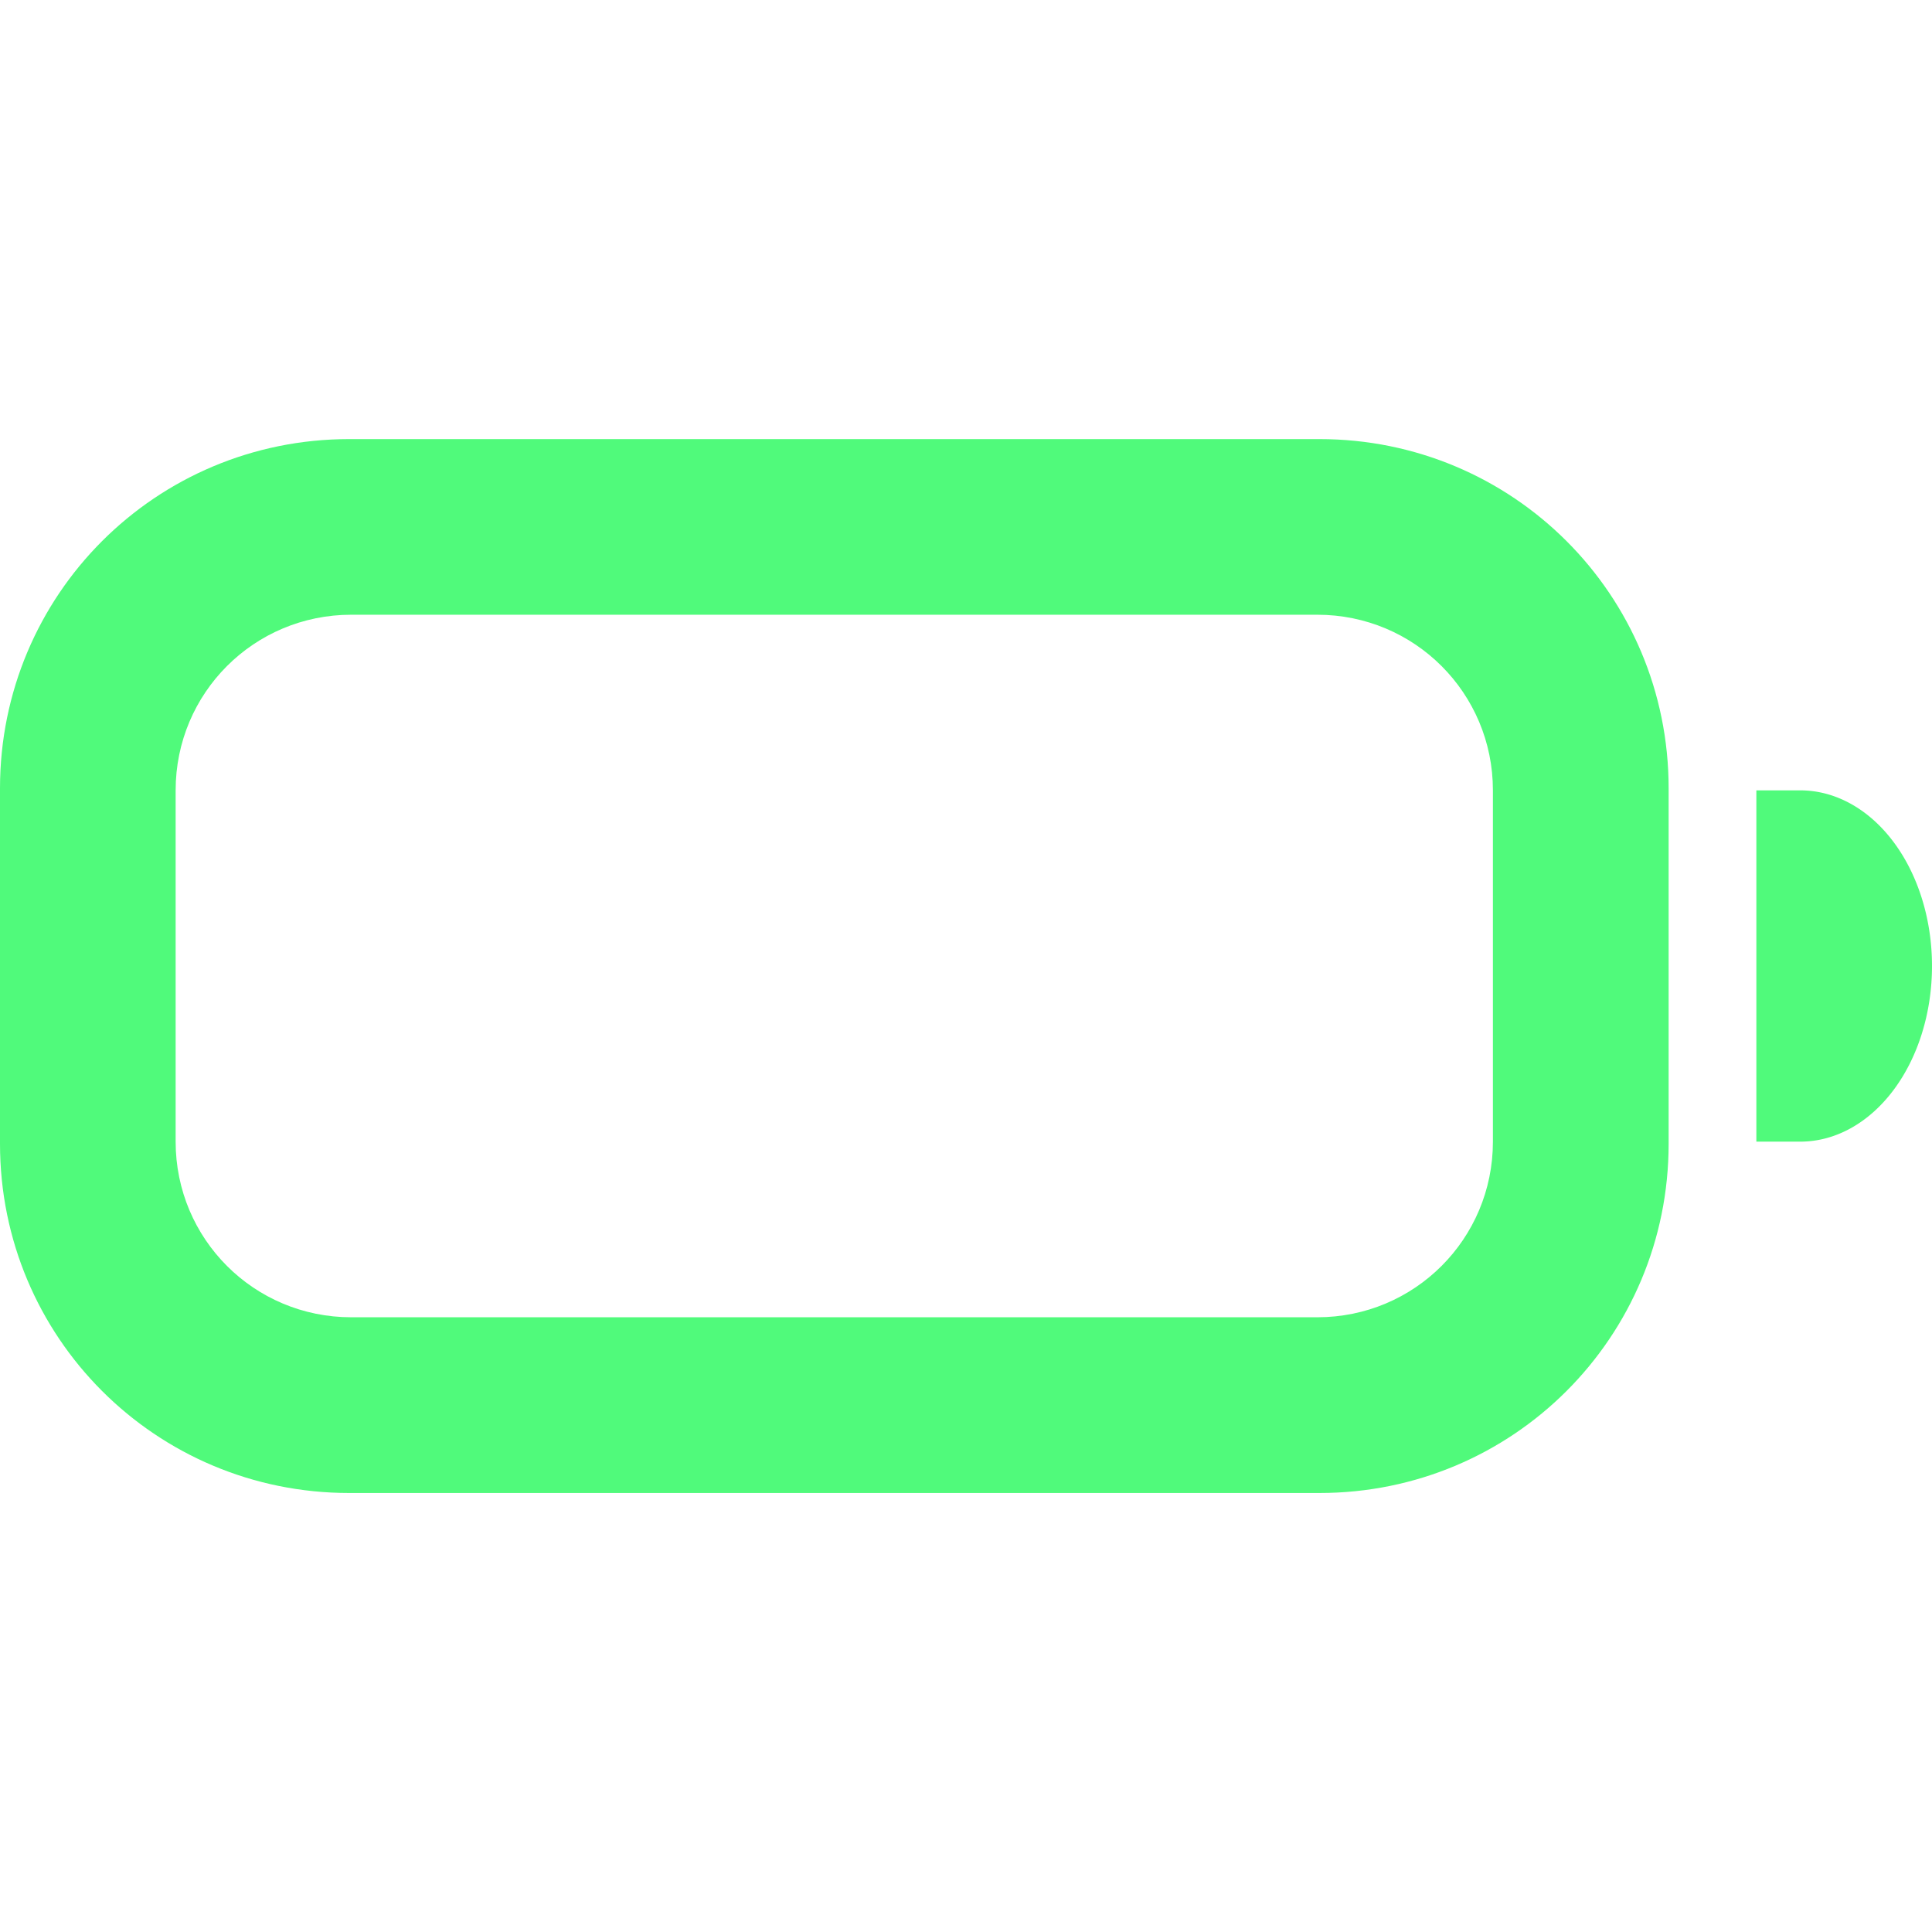<?xml version="1.0" encoding="UTF-8" standalone="no"?>
<svg
   viewBox="0 0 22 22"
   version="1.0"
   height="22"
   width="22"
   id="svg120"
   xmlns="http://www.w3.org/2000/svg"
   xmlns:svg="http://www.w3.org/2000/svg"
   xmlns:rdf="http://www.w3.org/1999/02/22-rdf-syntax-ns#"
   xmlns:cc="http://creativecommons.org/ns#"
   xmlns:dc="http://purl.org/dc/elements/1.1/">
  <defs
     id="defs5">
    <style
       type="text/css"
       id="current-color-scheme">
        .ColorScheme-Text {
            color:#232629;
        }
        .ColorScheme-PositiveText {
            color:#50FA7B;
        }
        .ColorScheme-PurpleText {
            color:#BD93F9;
        }
        .ColorScheme-NeutralText {
            color:#FFB86C;
        }
        .ColorScheme-NegativeText {
            color:#FF5555;
        }
        .ColorScheme-Highlight {
            color:#8BE9FD;
        }</style>
  </defs>
  <g
     transform="translate(360,23)"
     id="Fill10">
    <g
       fill="#ff4d62"
       transform="translate(0,-24)"
       id="g1075"
       style="fill:#ff5555;fill-opacity:1.0">
      <path
         d="m3-34c-2.216 0-4 1.784-4 4v6c0 2.216 1.784 4 4 4h18c2.216 0 4-1.784 4-4v-6c0-2.216-1.784-4-4-4zm0 2h18c1.108 0 2 0.892 2 2v6c0 1.108-0.892 2-2 2h-18c-1.108 0-2-0.892-2-2v-6c0-1.108 0.892-2 2-2z"
         id="path1069"
         style="fill:#ff5555;fill-opacity:1.0" />
      <path
         d="m26-29v4h0.5a2.25 2.124 0 0 0 1.5-2.001 2.25 2.124 0 0 0-1.5-1.999z"
         id="path1071"
         style="fill:#ff5555;fill-opacity:1.0" />
      <rect
         ry="1"
         height="8"
         width="2"
         y="-31"
         x="2"
         id="rect1073"
         style="fill:#ff5555;fill-opacity:1.0" />
    </g>
    <rect
       fill="none"
       height="32"
       width="32"
       y="-67"
       x="-3"
       id="rect1077" />
  </g>
  <g
     fill="currentColor"
     transform="translate(-154.45 -379.51)"
     class="ColorScheme-Text"
     id="Fill100">
    <rect
       opacity="0"
       ry="0"
       rx="0"
       height="32"
       width="32"
       y="336.51"
       x="189.44"
       id="rect1022"
       style="fill:#50fa7b;fill-opacity:1.0" />
    <rect
       stroke-width=".853"
       ry="1"
       rx="0"
       height="8"
       width="20"
       y="348.51"
       x="194.45"
       id="rect1028"
       style="fill:#50fa7b;fill-opacity:1.0" />
  </g>
  <g
     fill="currentColor"
     transform="translate(-114.45,-379.51)"
     class="ColorScheme-Text"
     id="Fill90">
    <rect
       opacity="0"
       ry="0"
       rx="0"
       height="32"
       width="32"
       y="336.51"
       x="189.44"
       id="rect1042"
       style="fill:#50fa7b;fill-opacity:1.0" />
    <rect
       stroke-width=".849"
       ry="1"
       rx="0"
       height="8"
       width="18"
       y="348.51"
       x="194.43"
       id="rect1044"
       style="fill:#50fa7b;fill-opacity:1.0" />
  </g>
  <g
     fill="currentColor"
     transform="translate(-79.45,-379.51)"
     class="ColorScheme-Text"
     id="Fill80">
    <rect
       opacity="0"
       ry="0"
       rx="0"
       height="32"
       width="32"
       y="336.51"
       x="189.44"
       id="rect1048"
       style="fill:#50fa7b;fill-opacity:1.0" />
    <rect
       stroke-width=".844"
       ry="1"
       rx="0"
       height="8"
       width="16"
       y="348.51"
       x="194.43"
       id="rect1050"
       style="fill:#50fa7b;fill-opacity:1.0" />
  </g>
  <g
     fill="currentColor"
     transform="translate(-40.45,-379.51)"
     class="ColorScheme-Text"
     id="Fill70">
    <rect
       opacity="0"
       ry="0"
       rx="0"
       height="32"
       width="32"
       y="336.51"
       x="189.44"
       id="rect1054"
       style="fill:#50fa7b;fill-opacity:1.0" />
    <rect
       stroke-width=".837"
       ry="1"
       rx="0"
       height="8"
       width="14"
       y="348.51"
       x="194.43"
       id="rect1056"
       style="fill:#50fa7b;fill-opacity:1.0" />
  </g>
  <g
     fill="currentColor"
     transform="translate(-4.45,-379.51)"
     class="ColorScheme-Text"
     id="Fill60">
    <rect
       opacity="0"
       ry="0"
       rx="0"
       height="32"
       width="32"
       y="336.51"
       x="189.44"
       id="rect1060"
       style="fill:#50fa7b;fill-opacity:1.0" />
    <rect
       stroke-width=".829"
       ry="1"
       rx="0"
       height="8"
       width="12"
       y="348.51"
       x="194.43"
       id="rect1062"
       style="fill:#50fa7b;fill-opacity:1.0" />
  </g>
  <g
     fill="currentColor"
     transform="translate(30.55,-379.51)"
     class="ColorScheme-Text"
     id="Fill50">
    <rect
       opacity="0"
       ry="0"
       rx="0"
       height="32"
       width="32"
       y="336.51"
       x="189.44"
       id="rect1066"
       style="fill:#50fa7b;fill-opacity:1.0" />
    <rect
       stroke-width=".817"
       ry="1"
       rx="0"
       height="8"
       width="10"
       y="348.51"
       x="194.43"
       id="rect1068"
       style="fill:#50fa7b;fill-opacity:1.0" />
  </g>
  <g
     fill="currentColor"
     transform="translate(70.55,-379.51)"
     class="ColorScheme-Text"
     id="Fill40">
    <rect
       opacity="0"
       ry="0"
       rx="0"
       height="32"
       width="32"
       y="336.51"
       x="189.44"
       id="rect1072"
       style="fill:#50fa7b;fill-opacity:1.0" />
    <rect
       stroke-width=".801"
       ry="1"
       rx="0"
       height="8"
       width="8"
       y="348.51"
       x="194.43"
       id="rect1074"
       style="fill:#50fa7b;fill-opacity:1.0" />
  </g>
  <g
     fill="currentColor"
     transform="translate(105.55,-379.51)"
     class="ColorScheme-Text"
     id="Fill30">
    <rect
       opacity="0"
       ry="0"
       rx="0"
       height="32"
       width="32"
       y="336.51"
       x="189.44"
       id="rect1078"
       style="fill:#50fa7b;fill-opacity:1.0" />
    <rect
       stroke-width=".776"
       ry="1"
       rx="0"
       height="8"
       width="6"
       y="348.51"
       x="194.43"
       id="rect1080"
       style="fill:#50fa7b;fill-opacity:1.0" />
  </g>
  <g
     fill="currentColor"
     transform="translate(137.55,-379.51)"
     class="ColorScheme-Text"
     id="Fill20">
    <rect
       opacity="0"
       ry="0"
       rx="0"
       height="32"
       width="32"
       y="336.51"
       x="189.44"
       id="rect1084"
       style="fill:#50fa7b;fill-opacity:1.0" />
    <rect
       stroke-width=".732"
       ry="1"
       rx="0"
       height="8"
       width="4"
       y="348.51"
       x="194.43"
       id="rect1086"
       style="fill:#50fa7b;fill-opacity:1.0" />
  </g>
  <g
     transform="translate(-69.54,-403.51)"
     id="AcAdapter">
    <g
       transform="translate(-228,47)"
       id="g1133">
      <rect
         opacity="0"
         ry="0"
         rx="0"
         height="32"
         width="32"
         y="314.51"
         x="211.54"
         id="rect1129" />
    </g>
    <g
       id="g1139">
      <path
         fill="#FFB86C"
         d="m-3.464 369.51c-0.554 0-1 0.446-1 1v3h-2c3.908e-4 3.326 1.672 6.192 4 6.857v4.143c0 0.554 0.446 1 1 1s1-0.446 1-1v-4.143c2.328-0.665 4-3.531 4-6.857h-2v-3c0-0.554-0.446-1-1-1s-1 0.446-1 1v3h-2v-3c0-0.554-0.446-1-1-1z"
         id="path1137"
         class="ColorScheme-NeutralText" />
    </g>
  </g>
  <g
     transform="translate(-167.54,-433.51)"
     id="22-22-AcAdapter">
    <g
       transform="translate(-128,-3)"
       id="g1153">
      <g
         transform="translate(50,8)"
         id="g1149">
        <rect
           opacity="0"
           ry="0"
           rx="0"
           height="22"
           width="22"
           y="428.51"
           x="164.54"
           id="rect1147" />
      </g>
    </g>
    <path
       d="m-119.5 35c-0.277 0-0.5 0.223-0.5 0.5v1.5h-2a4.5 6 0 0 0 4 5.961v2.539c0 0.277 0.223 0.5 0.5 0.5s0.5-0.223 0.5-0.5v-2.537a4.5 6 0 0 0 4-5.963h-2v-1.5c0-0.277-0.223-0.5-0.5-0.5s-0.5 0.223-0.5 0.5v1.5h-3v-1.5c0-0.277-0.223-0.5-0.5-0.5z"
       transform="translate(214.54,404.51)"
       id="path1155"
       fill="#FFB86C"
       class="ColorScheme-NeutralText" />
  </g>
  <g
     fill="currentColor"
     transform="translate(-210.25 -400.22)"
     class="ColorScheme-Text"
     id="battery-ups">
    <g
       transform="translate(1,27)"
       id="g297">
      <path
         opacity=".5"
         d="m-139-36c-2.216 0-4 1.784-4 4v6c0 2.216 1.784 4 4 4h18c2.216 0 4-1.784 4-4v-6c0-2.216-1.784-4-4-4zm0 1h11l-7 7h5l-2.5 5h-6.5c-1.662 0-3-1.338-3-3v-6c0-1.662 1.338-3 3-3zm11.5 0h6.5c1.662 0 3 1.338 3 3v6c0 1.662-1.338 3-3 3h-11l7-7h-5zm11.5 4v4a2 2 0 0 0 2-2 2 2 0 0 0-2-2z"
         transform="translate(213.54,377.51)"
         id="path275"
         style="fill:#50fa7b;fill-opacity:1.0" />
      <path
         d="m-139-34c-1.108 0-2 0.892-2 2v6c0 1.108 0.892 2 2 2h5.883l1.5-3h-3.383c-0.891-3.51e-4 -1.337-1.077-0.707-1.707l5.293-5.293zm12.117 0-1.5 3h3.383c0.891 3.51e-4 1.337 1.077 0.707 1.707l-5.293 5.293h8.586c1.108 0 2-0.892 2-2v-6c0-1.108-0.892-2-2-2z"
         transform="translate(213.54,377.51)"
         id="rect281"
         style="fill:#50fa7b;fill-opacity:1.0" />
    </g>
    <rect
       opacity="0"
       ry="0"
       rx="0"
       height="32"
       width="32"
       y="359.51"
       x="69.536"
       id="rect1110"
       style="fill:#50fa7b;fill-opacity:1.0" />
  </g>
  <g
     transform="translate(-220.54 -409.02)"
     fill="currentColor"
     class="ColorScheme-Text"
     id="22-22-battery-ups">
    <path
       d="m-116 12c-0.554 0-1 0.446-1 1v5c0 0.554 0.446 1 1 1h4.811l0.658-1.494h-2.469c-0.873 5.7e-4 -1.328-1.039-0.734-1.68l3.529-3.826zm9.205 0-0.668 1.506h2.463c0.87 8.8e-4 1.324 1.035 0.736 1.676l-3.514 3.818h5.777c0.554 0 1-0.446 1-1v-5c0-0.554-0.446-1-1-1z"
       transform="translate(214.54,404.51)"
       id="rect1160"
       style="fill:#50fa7b;fill-opacity:1.0" />
    <rect
       opacity="0"
       ry="0"
       rx="0"
       height="22"
       width="22"
       y="408.51"
       x="95.536"
       id="rect930"
       style="fill:#50fa7b;fill-opacity:1.0" />
    <path
       opacity=".5"
       d="m-116 10c-1.662 0-3 1.338-3 3v5c0 1.662 1.338 3 3 3h14c1.662 0 3-1.338 3-3v-5c0-1.662-1.338-3-3-3h-5zm0 1h8.078l-5.078 5.506h4l-1.537 3.494h-5.463c-1.108 0-2-0.892-2-2v-5c0-1.108 0.892-2 2-2zm8.557 0h5.443c1.108 0 2 0.892 2 2v5c0 1.108-0.892 2-2 2h-8.057l5.057-5.494h-4z"
       transform="translate(214.54,404.51)"
       id="path965"
       style="fill:#50fa7b;fill-opacity:1.0" />
    <path
       opacity=".5"
       d="m116.54 418.59v2.826a1.5 1.5 0 0 0 1-1.414 1.5 1.5 0 0 0-1-1.412z"
       id="path1139"
       style="fill:#50fa7b;fill-opacity:1.0" />
  </g>
  <g
     transform="translate(-166.54,-471.51)"
     id="Unavailable">
    <path
       fill="none"
       d="m 118.481,428.5 h 33 v 32 h -33 z"
       id="rect4480"
       style="stroke-width:1.016" />
    <g
       id="g4580">
      <rect
         fill="currentColor"
         ry="6"
         rx="6"
         height="12"
         width="12"
         y="446.5"
         x="139.54"
         id="rect4577"
         class="ColorScheme-NegativeText"
         style="fill:#ff5555;fill-opacity:1.0" />
      <path
         fill="#FFB86C"
         d="m148.36 450.38-0.707-0.707-2.121 2.121-2.121-2.121-0.707 0.707 2.121 2.121-2.121 2.121 0.707 0.707 2.121-2.122 2.121 2.122 0.707-0.707-2.121-2.121z"
         class="ColorScheme-Text"
         id="rect4622-0"
         style="fill:#FFB86C;fill-opacity:1.0" />
    </g>
  </g>
  <g
     transform="translate(-300.54,-433.51)"
     id="22-22-Unavailable">
    <path
       fill="none"
       d="m258.54 426.5h22v22h-22z"
       id="rect4614" />
    <g
       id="g4631">
      <rect
         fill="currentColor"
         ry="4.5"
         rx="4.5"
         height="9"
         width="9"
         y="439.5"
         x="271.54"
         id="rect4577-9-1"
         class="ColorScheme-NegativeText"
         style="fill:#ff5555;fill-opacity:1.0" />
      <path
         fill="#FFB86C"
         d="m277.89 442.77-0.619-0.619-1.238 1.238-1.238-1.238-0.619 0.619 1.238 1.238-1.238 1.237 0.619 0.619 1.238-1.237 1.237 1.237 0.619-0.619-1.237-1.237z"
         class="ColorScheme-Text"
         id="rect4622"
         style="fill:#FFB86C;fill-opacity:1.0" />
    </g>
  </g>
  <g
     transform="translate(-1,23)"
     id="Battery">
    <g
       fill="currentColor"
       class="ColorScheme-Text"
       transform="translate(0,-24)"
       id="g995">
      <path
         d="m3-34c-2.216 0-4 1.784-4 4v6c0 2.216 1.784 4 4 4h18c2.216 0 4-1.784 4-4v-6c0-2.216-1.784-4-4-4zm0 2h18c1.108 0 2 0.892 2 2v6c0 1.108-0.892 2-2 2h-18c-1.108 0-2-0.892-2-2v-6c0-1.108 0.892-2 2-2z"
         id="rect939"
         style="fill:#50fa7b;fill-opacity:1.0" />
      <path
         d="m26-29v4h0.5a2.25 2.124 0 0 0 1.5-2.001 2.25 2.124 0 0 0-1.5-1.999z"
         id="path944"
         style="fill:#50fa7b;fill-opacity:1.0" />
    </g>
    <rect
       fill="none"
       height="32"
       width="32"
       y="-67"
       x="-3"
       id="rect997" />
  </g>
  <g
     transform="translate(39,-27)"
     id="22-22-Fill100">
    <rect
       opacity="0"
       height="22"
       width="22"
       y="24"
       id="rect971" />
    <rect
       fill="currentColor"
       class="ColorScheme-Text"
       ry="1"
       height="6"
       width="12"
       y="32"
       x="3"
       id="rect969"
       style="fill:#50fa7b;fill-opacity:1.0" />
  </g>
  <g
     transform="translate(66,-27)"
     id="22-22-Fill90">
    <rect
       opacity="0"
       height="22"
       width="22"
       y="24"
       id="rect977" />
    <rect
       fill="currentColor"
       class="ColorScheme-PositiveText"
       ry="1"
       height="6"
       width="11"
       y="32"
       x="3"
       id="rect979"
       style="fill:#50fa7b;fill-opacity:1.0" />
  </g>
  <g
     transform="translate(95,-27)"
     id="22-22-Fill80">
    <rect
       opacity="0"
       height="22"
       width="22"
       y="24"
       id="rect983" />
    <rect
       fill="#50fa7b"
       class="ColorScheme-PositiveText"
       ry="1"
       height="6"
       width="10"
       y="32"
       x="3"
       id="rect985"
       style="fill:#50fa7b;fill-opacity:1.0" />
  </g>
  <g
     transform="translate(123.5,-27)"
     id="22-22-Fill70">
    <rect
       opacity="0"
       height="22"
       width="22"
       y="24"
       id="rect989" />
    <rect
       fill="currentColor"
       class="ColorScheme-Text"
       ry="1"
       height="6"
       width="9"
       y="32"
       x="3"
       id="rect991"
       style="fill:#50fa7b;fill-opacity:1.0" />
  </g>
  <g
     transform="translate(155.5,-27)"
     id="22-22-Fill60">
    <rect
       opacity="0"
       height="22"
       width="22"
       y="24"
       id="rect995" />
    <rect
       fill="currentColor"
       class="ColorScheme-Text"
       ry="1"
       height="6"
       width="8"
       y="32"
       x="3"
       id="rect998"
       style="fill:#50fa7b;fill-opacity:1.0" />
  </g>
  <g
     transform="translate(190,-27)"
     id="22-22-Fill50">
    <rect
       opacity="0"
       height="22"
       width="22"
       y="24"
       id="rect1002" />
    <rect
       fill="currentColor"
       class="ColorScheme-Text"
       ry="1"
       height="6"
       width="7"
       y="32"
       x="3"
       id="rect1004"
       style="fill:#50fa7b;fill-opacity:1.0" />
  </g>
  <g
     transform="translate(219,-27)"
     id="22-22-Fill40">
    <rect
       opacity="0"
       height="22"
       width="22"
       y="24"
       id="rect1008" />
    <rect
       fill="currentColor"
       class="ColorScheme-Text"
       ry="1"
       height="6"
       width="5"
       y="32"
       x="3"
       id="rect1011"
       style="fill:#50fa7b;fill-opacity:1.0" />
  </g>
  <g
     transform="translate(249,-27)"
     id="22-22-Fill30">
    <rect
       opacity="0"
       height="22"
       width="22"
       y="24"
       id="rect1015" />
    <rect
       fill="currentColor"
       class="ColorScheme-Text"
       ry="1"
       height="6"
       width="4"
       y="32"
       x="3"
       id="rect1017"
       style="fill:#50fa7b;fill-opacity:1.0" />
  </g>
  <g
     transform="translate(279,-27)"
     id="22-22-Fill20">
    <rect
       opacity="0"
       height="22"
       width="22"
       y="24"
       id="rect1021" />
    <rect
       fill="currentColor"
       class="ColorScheme-Text"
       ry="1"
       height="6"
       width="3"
       y="32"
       x="3"
       id="rect1024"
       style="fill:#50fa7b;fill-opacity:1.0" />
  </g>
  <g
     transform="translate(402,23)"
     id="Fill0">
    <g
       fill="#ff4d62"
       transform="translate(0,-24)"
       id="g1087"
       style="fill:#ff5555;fill-opacity:1.0">
      <path
         d="m3-34c-2.216 0-4 1.784-4 4v6c0 2.216 1.784 4 4 4h18c2.216 0 4-1.784 4-4v-6c0-2.216-1.784-4-4-4zm0 2h18c1.108 0 2 0.892 2 2v6c0 1.108-0.892 2-2 2h-18c-1.108 0-2-0.892-2-2v-6c0-1.108 0.892-2 2-2z"
         id="path1081"
         style="fill:#ff5555;fill-opacity:1.0" />
      <path
         d="m26-29v4h0.5a2.25 2.124 0 0 0 1.5-2.001 2.25 2.124 0 0 0-1.5-1.999z"
         id="path1083"
         style="fill:#ff5555;fill-opacity:1.0" />
    </g>
    <rect
       fill="none"
       height="32"
       width="32"
       y="-67"
       x="-3"
       id="rect1089" />
  </g>
  <g
     id="22-22-Battery">
    <rect
       fill="none"
       height="22"
       width="22"
       id="rect972" />
    <path
       fill="#50fa7b"
       class="ColorScheme-PositiveText"
       d="m20 9v4h0.5a1.5 2 0 0 0 1.5-2 1.5 2 0 0 0-1.5-2z"
       id="path963"
       style="fill:#50fa7b;fill-opacity:1.0" />
    <path
       fill="#50fa7b"
       class="ColorScheme-PositiveText"
       d="m3.977 5c-2.204 0-3.977 1.773-3.977 3.977v4.047c0 2.204 1.773 3.977 3.977 3.977h11.047c2.204 0 3.977-1.773 3.977-3.977v-4.047c0-2.204-1.773-3.977-3.977-3.977h-11.047zm0.023 2h11c1.108 0 2 0.892 2 2v4c0 1.108-0.892 2-2 2h-11c-1.108 0-2-0.892-2-2v-4c0-1.108 0.892-2 2-2z"
       id="rect942"
       style="fill:#50fa7b;fill-opacity:1.0" />
  </g>
  <g
     transform="translate(-6,-20)"
     id="22-22-Fill10">
    <rect
       fill="none"
       height="22"
       width="22"
       y="17"
       x="313"
       id="rect952" />
    <path
       fill="#ff4d62"
       d="m333 26v4h0.5a1.5 2 0 0 0 1.5-2 1.5 2 0 0 0-1.5-2z"
       id="path954"
       style="fill:#ff5555;fill-opacity:1.0" />
    <path
       fill="#ff4d62"
       d="m316.98 22c-2.204 0-3.977 1.773-3.977 3.977v4.047c0 2.204 1.773 3.977 3.977 3.977h11.047c2.204 0 3.977-1.773 3.977-3.977v-4.047c0-2.204-1.773-3.977-3.977-3.977zm0.023 2h11c1.108 0 2 0.892 2 2v4c0 1.108-0.892 2-2 2h-11c-1.108 0-2-0.892-2-2v-4c0-1.108 0.892-2 2-2z"
       id="path956"
       style="fill:#ff5555;fill-opacity:1.0" />
    <rect
       fill="#ff4d62"
       ry="1"
       height="6"
       width="2"
       y="25"
       x="316"
       id="rect960"
       style="fill:#ff5555;fill-opacity:1.0" />
  </g>
  <g
     transform="translate(30,-20)"
     id="22-22-Fill0">
    <rect
       fill="none"
       height="22"
       width="22"
       y="17"
       x="313"
       id="rect973" />
    <path
       fill="#ff4d62"
       d="m333 26v4h0.5a1.5 2 0 0 0 1.5-2 1.5 2 0 0 0-1.5-2z"
       id="path975"
       style="fill:#ff5555;fill-opacity:1.0" />
    <path
       fill="#ff4d62"
       d="m316.98 22c-2.204 0-3.977 1.773-3.977 3.977v4.047c0 2.204 1.773 3.977 3.977 3.977h11.047c2.204 0 3.977-1.773 3.977-3.977v-4.047c0-2.204-1.773-3.977-3.977-3.977zm0.023 2h11c1.108 0 2 0.892 2 2v4c0 1.108-0.892 2-2 2h-11c-1.108 0-2-0.892-2-2v-4c0-1.108 0.892-2 2-2z"
       id="path977"
       style="fill:#ff5555;fill-opacity:1.0" />
  </g>
  <g
     id="profile-powersave"
     transform="translate(-275.015,-371.189)">
    <rect
       y="404.505"
       x="214.536"
       height="22"
       width="22"
       id="rect4447-6"
       style="opacity:1;fill:none;fill-opacity:1;stroke:none;stroke-width:0.1;stroke-linecap:square;stroke-linejoin:miter;stroke-miterlimit:4;stroke-dasharray:none;stroke-dashoffset:0;stroke-opacity:1" />
    <path
       id="path1061"
       class="ColorScheme-PositiveText"
       d="m 15.051,2.482 c -0.108,0.317 -0.248,0.627 -0.418,0.93 -0.89,1.586 -2.594,2.929 -4.799,3.52 -3.524,0.939 -5.778,4.328 -5.188,7.645 l 0.047,0.119 C 3.635,15.878 3,17.368 3,19 h 1.002 c 0,-1.39 0.558,-2.68 1.496,-3.705 0.099,0.075 0.198,0.151 0.297,0.227 0.076,0.053 0.154,0.104 0.232,0.154 0.003,0.002 0.006,0.006 0.01,0.008 1.245,0.8 2.725,1.266 4.312,1.266 4.412,0 8,-3.588 8,-8 0,-2.656 -1.302,-5.011 -3.299,-6.467 z m 0.346,1.617 c 1.209,1.257 1.953,2.964 1.953,4.85 0,3.872 -3.128,7 -7,7 -1.542,0 -2.961,-0.5 -4.115,-1.342 0.739,-0.59 1.626,-1.046 2.615,-1.318 C 10.752,12.837 12.392,11.701 13.5,10.158 V 8.092 C 12.694,10.117 10.977,11.68 8.85,12.26 7.612,12.562 6.49,13.119 5.568,13.863 5.406,11.269 7.278,8.689 10.094,7.896 10.996,7.672 11.828,7.258 12.627,6.812 13.799,6.097 14.753,5.159 15.396,4.1 Z"
       transform="translate(214.536,404.505)"
       fill="currentColor" />
    <path
       id="rect11595"
       class="ColorScheme-PositiveText"
       d="M 9,10 8.381,11 7.5,13 H 8.75 L 9,11.5 9.5,10 Z M 11.32,11.619 10,12.5 13.25,13.23 14,13 v -0.5 l -1,-0.119 z"
       transform="translate(214.536,404.505)"
       fill="currentColor" />
  </g>
  <g
     id="profile-performance"
     transform="translate(-275.015,-349.189)">
    <rect
       y="404.505"
       x="214.536"
       height="22"
       width="22"
       id="rect12815"
       style="opacity:1;fill:none;fill-opacity:1;stroke:none;stroke-width:0.1;stroke-linecap:square;stroke-linejoin:miter;stroke-miterlimit:4;stroke-dasharray:none;stroke-dashoffset:0;stroke-opacity:1" />
    <path
       id="rect14342"
       class="ColorScheme-NeutralText"
       d="M 10.52,2.5 6,12.449 V 13 h 5 v 6.5 h 0.48 L 16,9.551 V 9 H 11 V 2.5 Z M 10,6.619 V 10 h 4.449 L 12,15.381 V 12 H 7.551 Z"
       transform="translate(214.536,404.505)"
       fill="currentColor"
       style="fill:#FFB86C;fill-opacity:1.0" />
  </g>
</svg>
